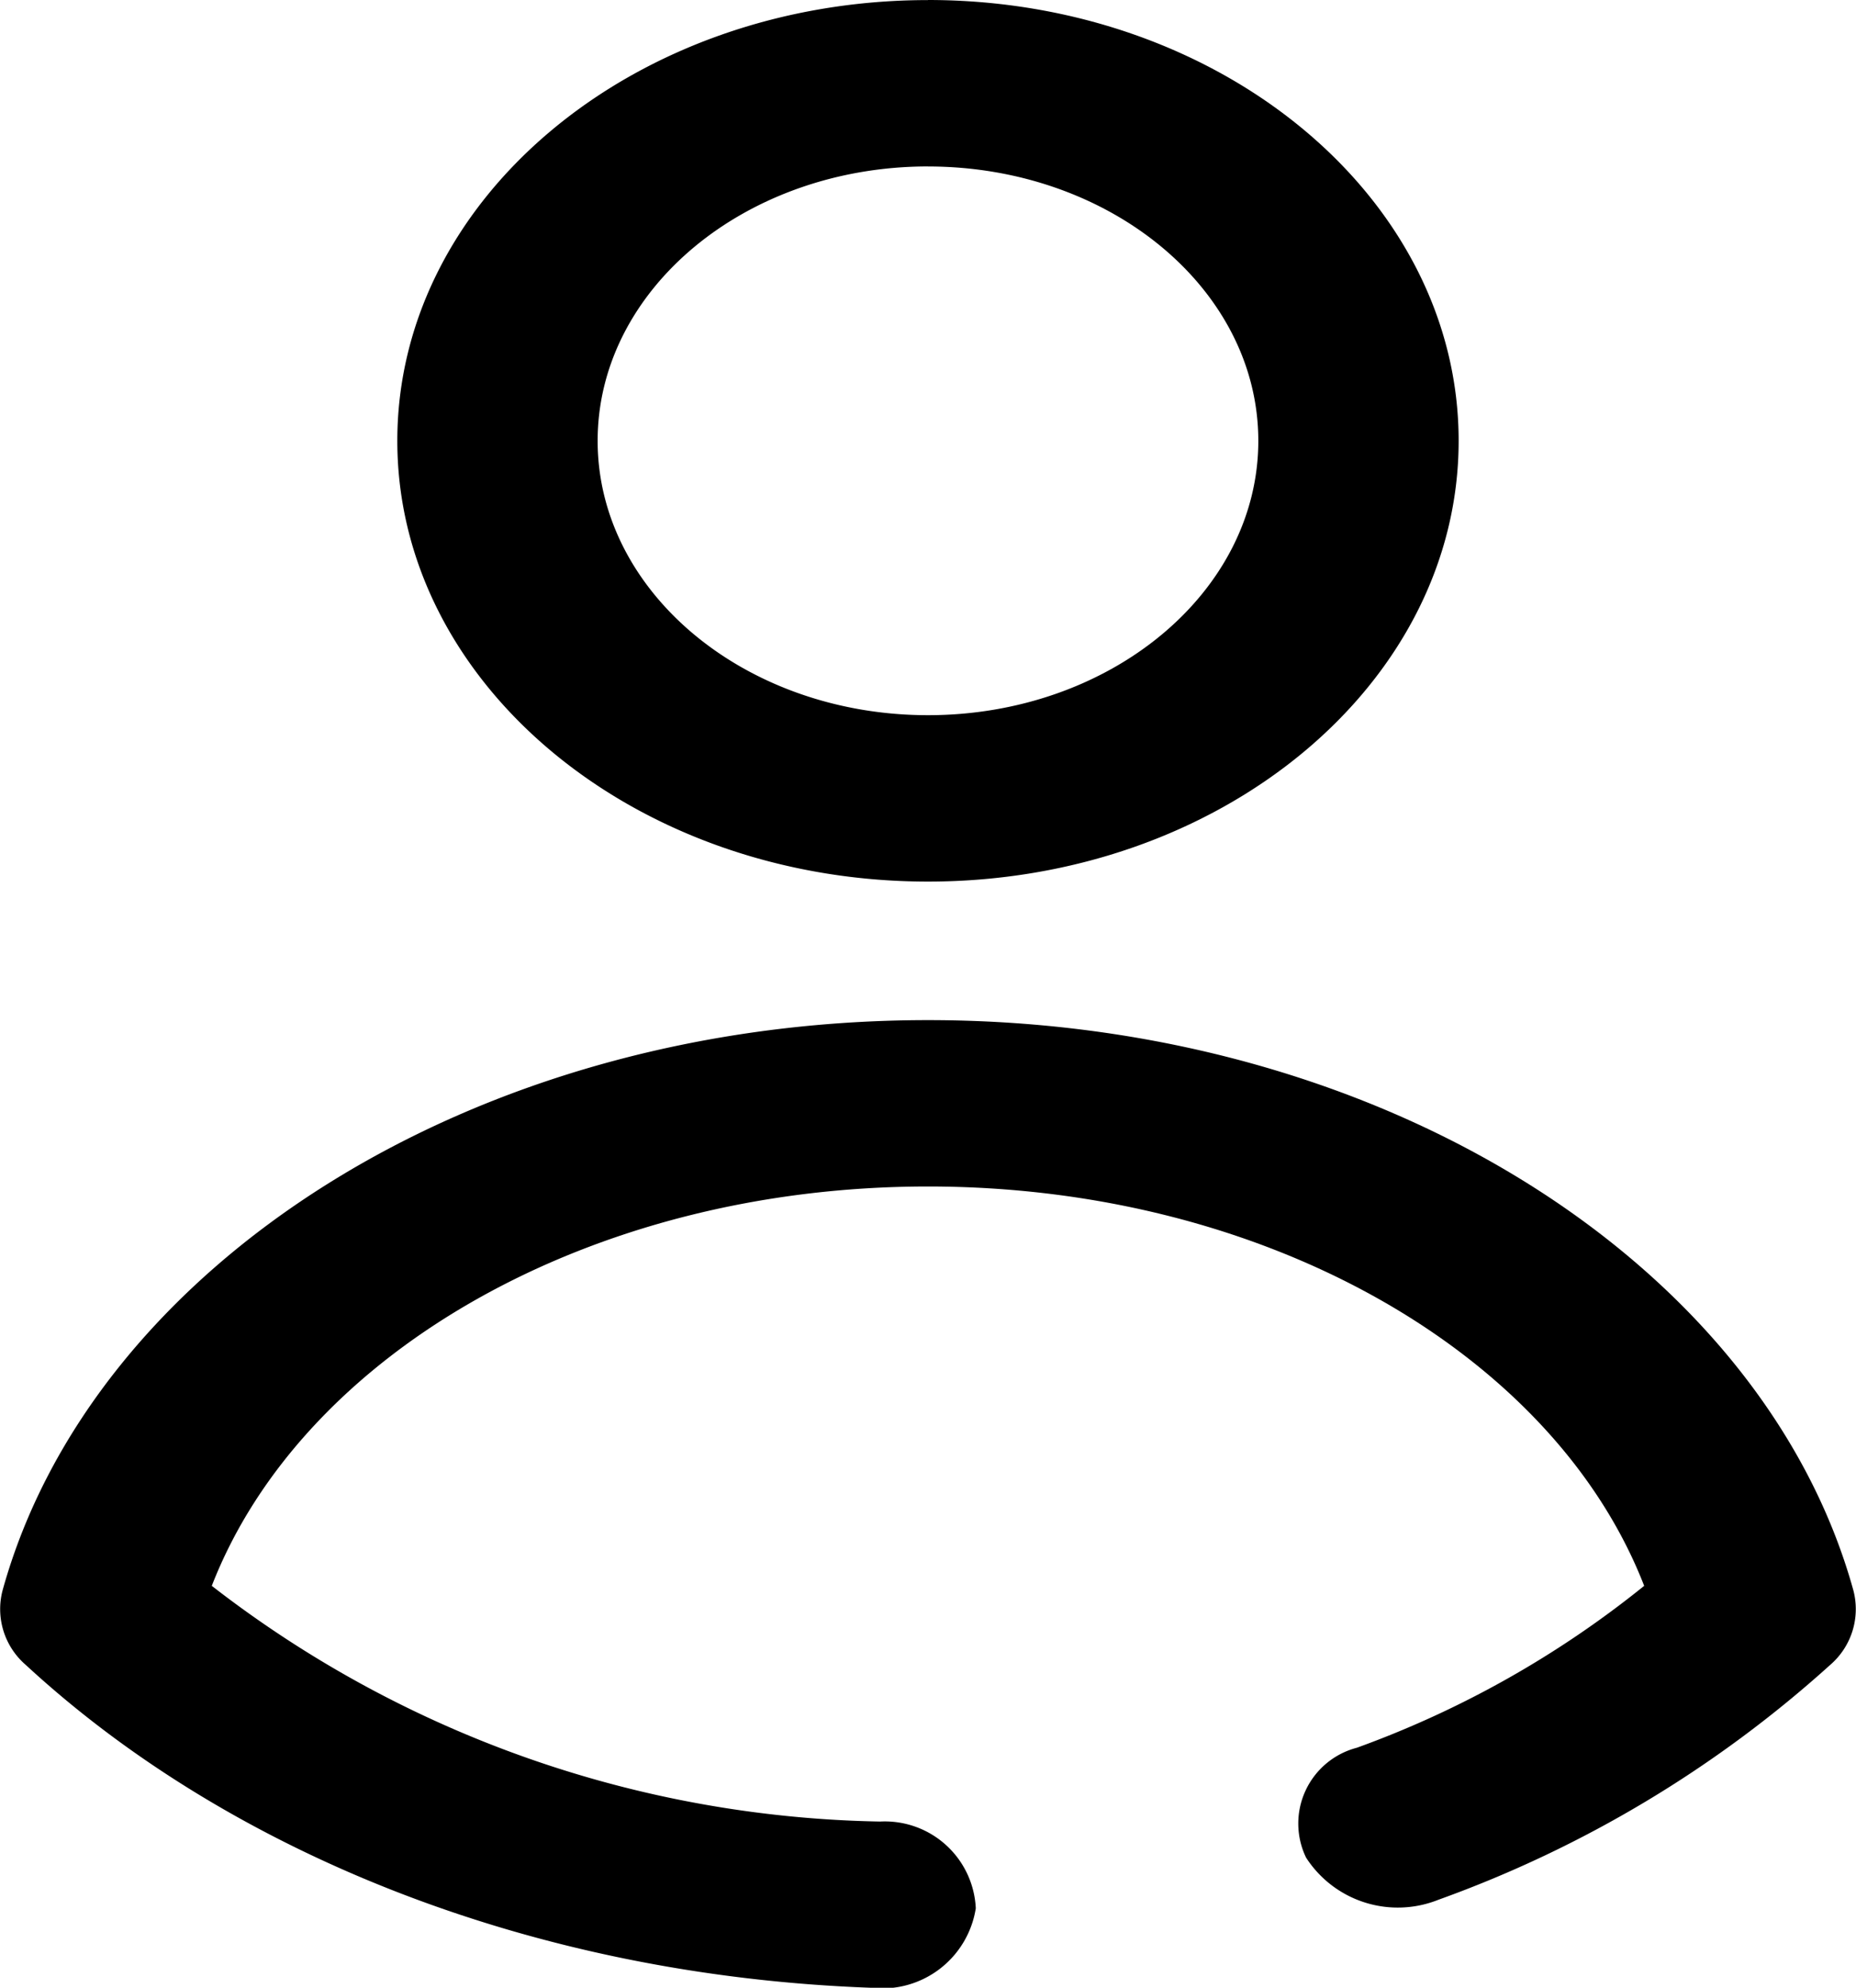 <svg xmlns="http://www.w3.org/2000/svg" width="45.387" height="48.594" viewBox="0 0 45.387 48.594"><defs><style>.a{fill-rule:evenodd;}</style></defs><path class="a" d="M58.28-372.4a27.44,27.44,0,0,0,16.343,5.762,2.227,2.227,0,0,1,2.34,2.121,2.317,2.317,0,0,1-2.554,1.943c-8.339-.3-15.733-3.326-20.68-7.895a1.8,1.8,0,0,1-.566-1.816c2.19-7.914,11.458-13.945,22.631-13.945s20.441,6.032,22.631,13.945a1.8,1.8,0,0,1-.566,1.816,28.844,28.844,0,0,1-9.585,5.744,2.671,2.671,0,0,1-3.234-1.031,1.915,1.915,0,0,1,1.242-2.686,24.406,24.406,0,0,0,7.026-3.958c-2.206-5.675-9.25-9.763-17.514-9.763S60.485-378.077,58.28-372.4Zm17.514-38.767c-7.162,0-12.977,4.828-12.977,10.775s5.815,10.775,12.977,10.775,12.977-4.828,12.977-10.775S82.956-411.169,75.794-411.169Zm0,4.068c4.458,0,8.078,3.005,8.078,6.707s-3.62,6.707-8.078,6.707-8.078-3.005-8.078-6.707S71.336-407.1,75.794-407.1Z" transform="translate(-53.101 411.169)"/></svg>